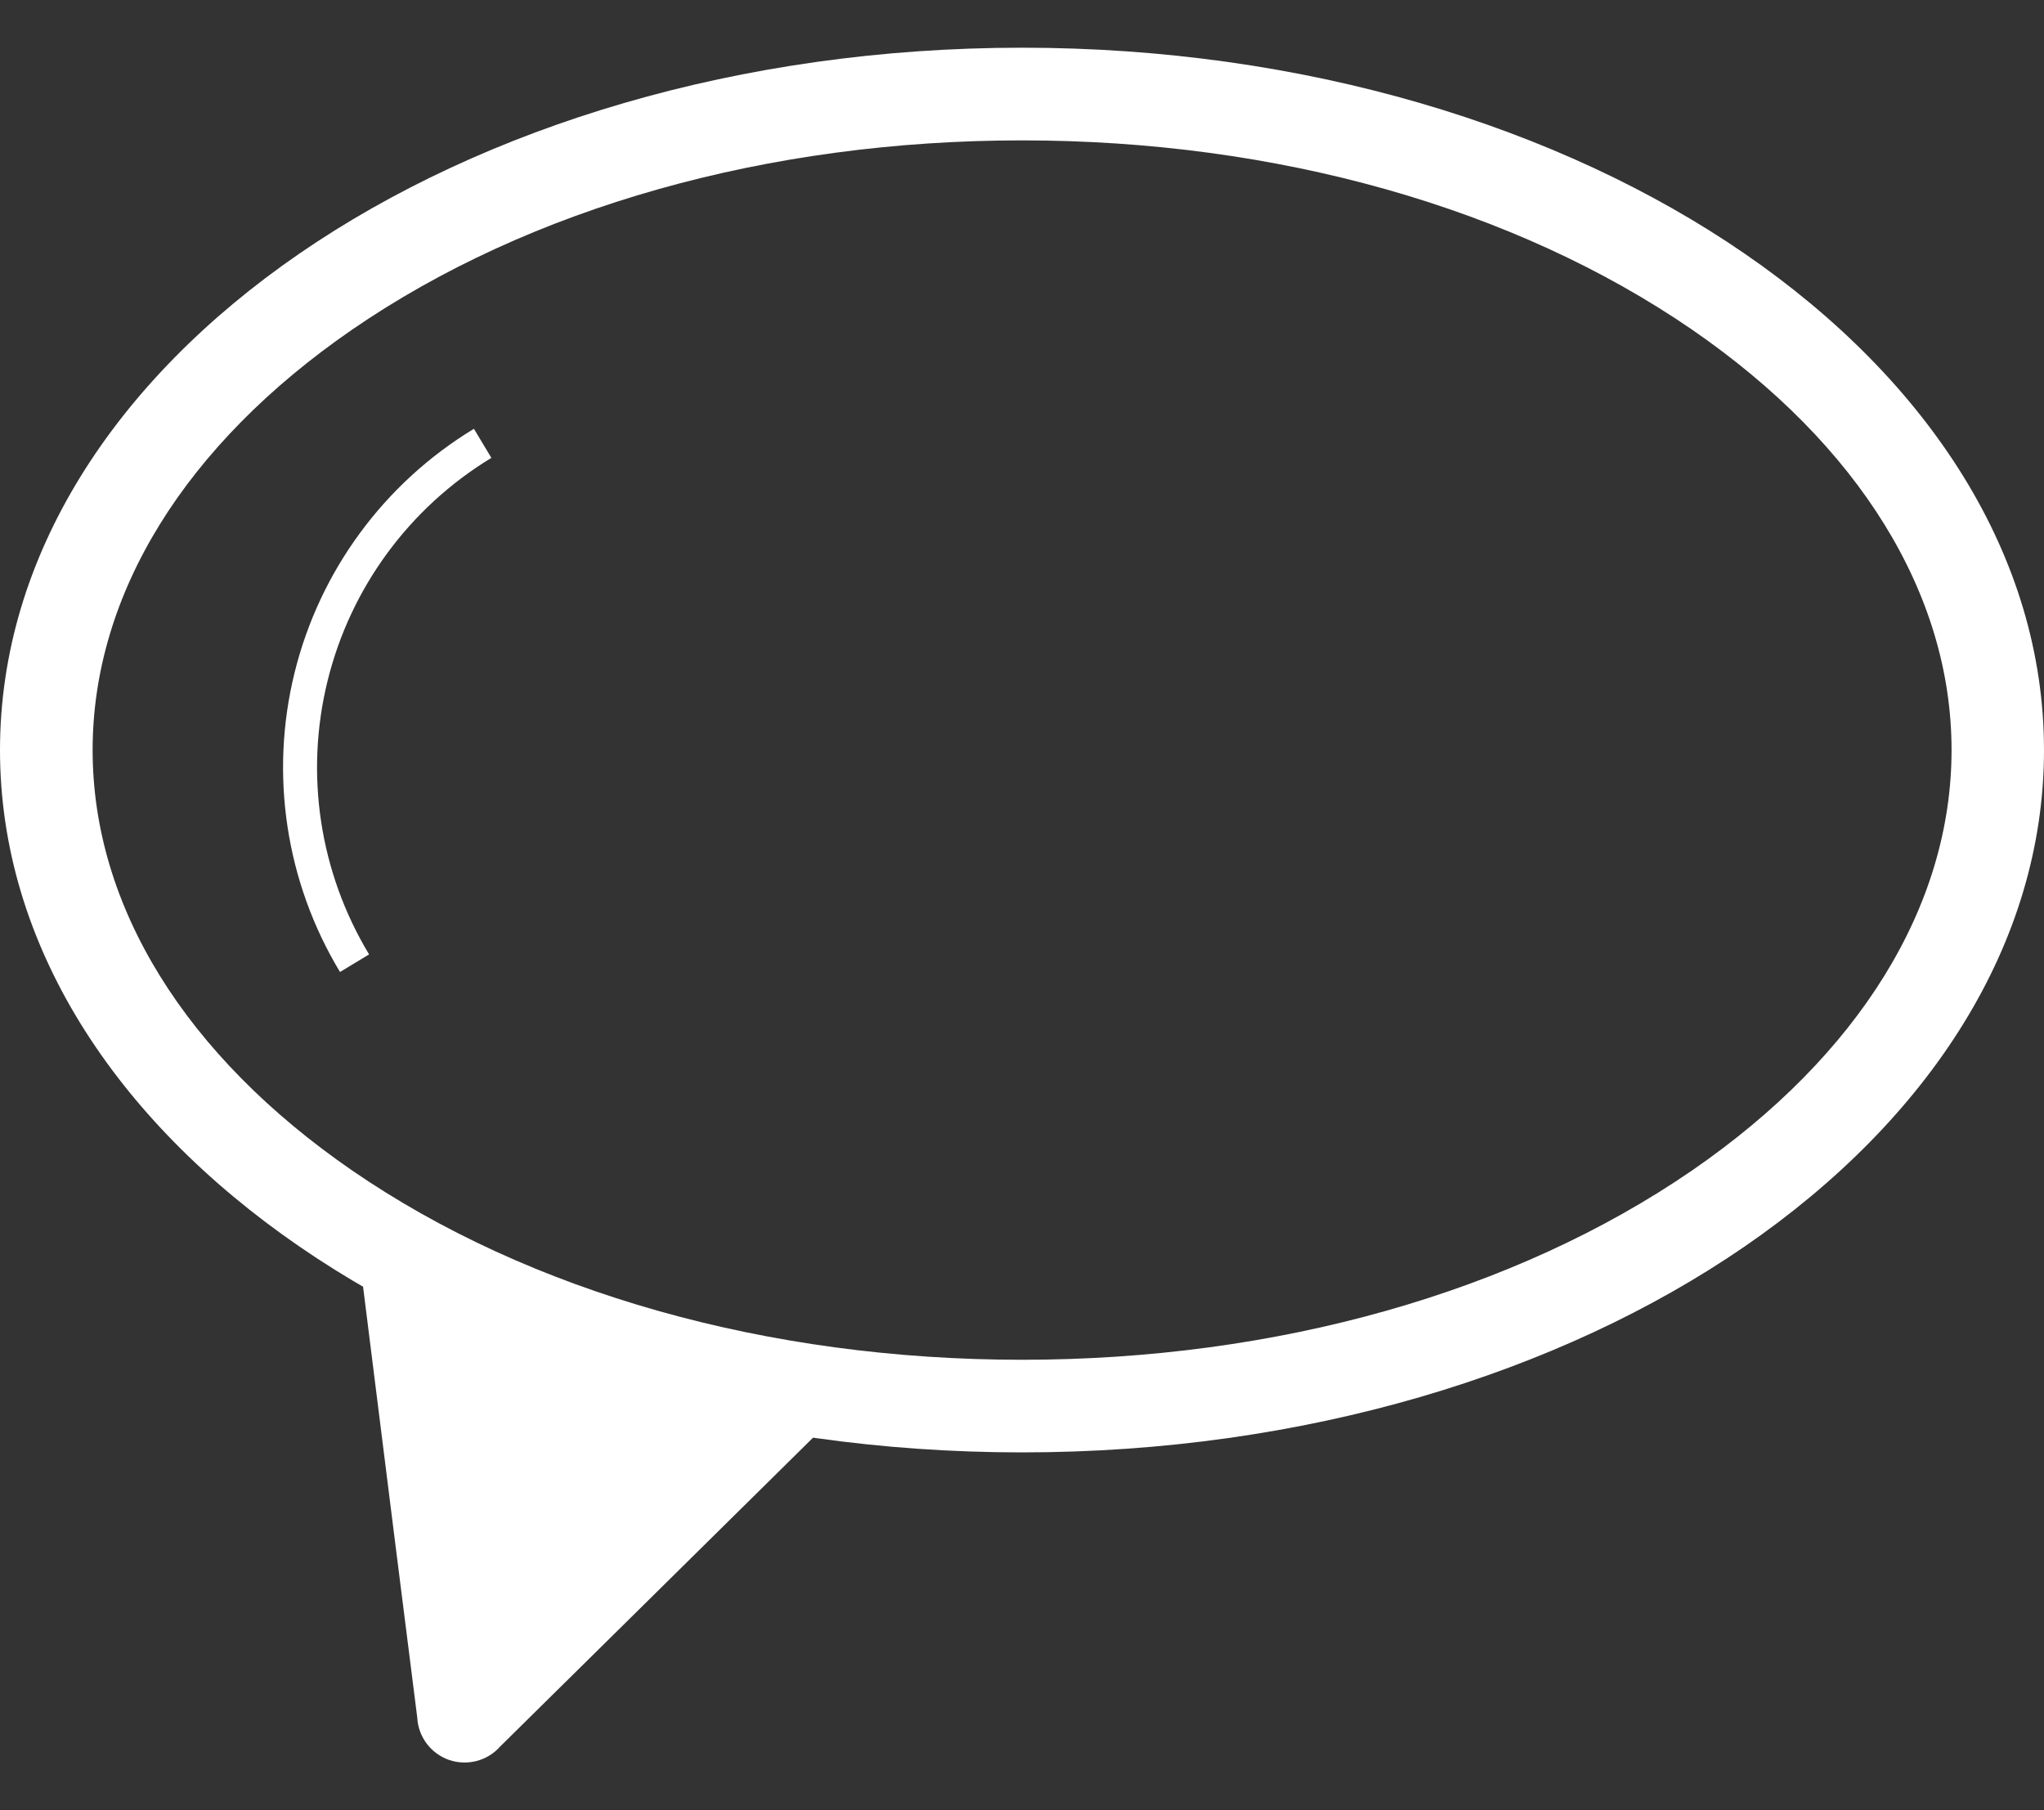 <svg width="35" height="31" viewBox="0 0 35 31" fill="none" xmlns="http://www.w3.org/2000/svg">
<rect x="0" y="0" width="35" height="31" fill="#333333" stroke="none"/>
<g clip-path="url(#clip0_983_3878)">
<path d="M6.193 21.845L10.098 23.194L14.001 24.542L10.682 27.819L8.566 29.907C8.46 30.028 8.319 30.115 8.163 30.156C8.007 30.197 7.843 30.191 7.69 30.139C7.538 30.086 7.404 29.989 7.307 29.86C7.21 29.731 7.153 29.576 7.145 29.415L6.773 26.471L6.193 21.845Z" fill="white"/>
<path d="M17.5 2.404C21.856 2.404 25.933 3.555 28.975 5.646C31.831 7.613 33.417 10.17 33.417 12.845C33.417 15.519 31.831 18.076 28.975 20.043C25.933 22.134 21.856 23.286 17.5 23.286C13.144 23.286 9.067 22.134 6.028 20.043C3.173 18.076 1.586 15.519 1.586 12.845C1.586 10.17 3.173 7.613 6.028 5.646C9.067 3.555 13.144 2.404 17.5 2.404ZM17.5 0.817C7.836 0.817 0 6.211 0 12.845C0 19.479 7.836 24.872 17.5 24.872C27.164 24.872 35 19.479 35 12.845C35 6.211 27.164 0.817 17.5 0.817Z" fill="white"/>
<path d="M5.822 16.645C4.894 15.107 4.614 13.264 5.044 11.52C5.474 9.776 6.579 8.274 8.115 7.343L8.414 7.841C7.01 8.693 6.001 10.066 5.609 11.66C5.216 13.254 5.472 14.938 6.32 16.344L5.822 16.645Z" fill="white"/>
</g>
<defs>
<clipPath id="clip0_983_3878">
<rect width="35" height="29.366" fill="white" transform="translate(0 0.817)"/>
</clipPath>
</defs>
</svg>
